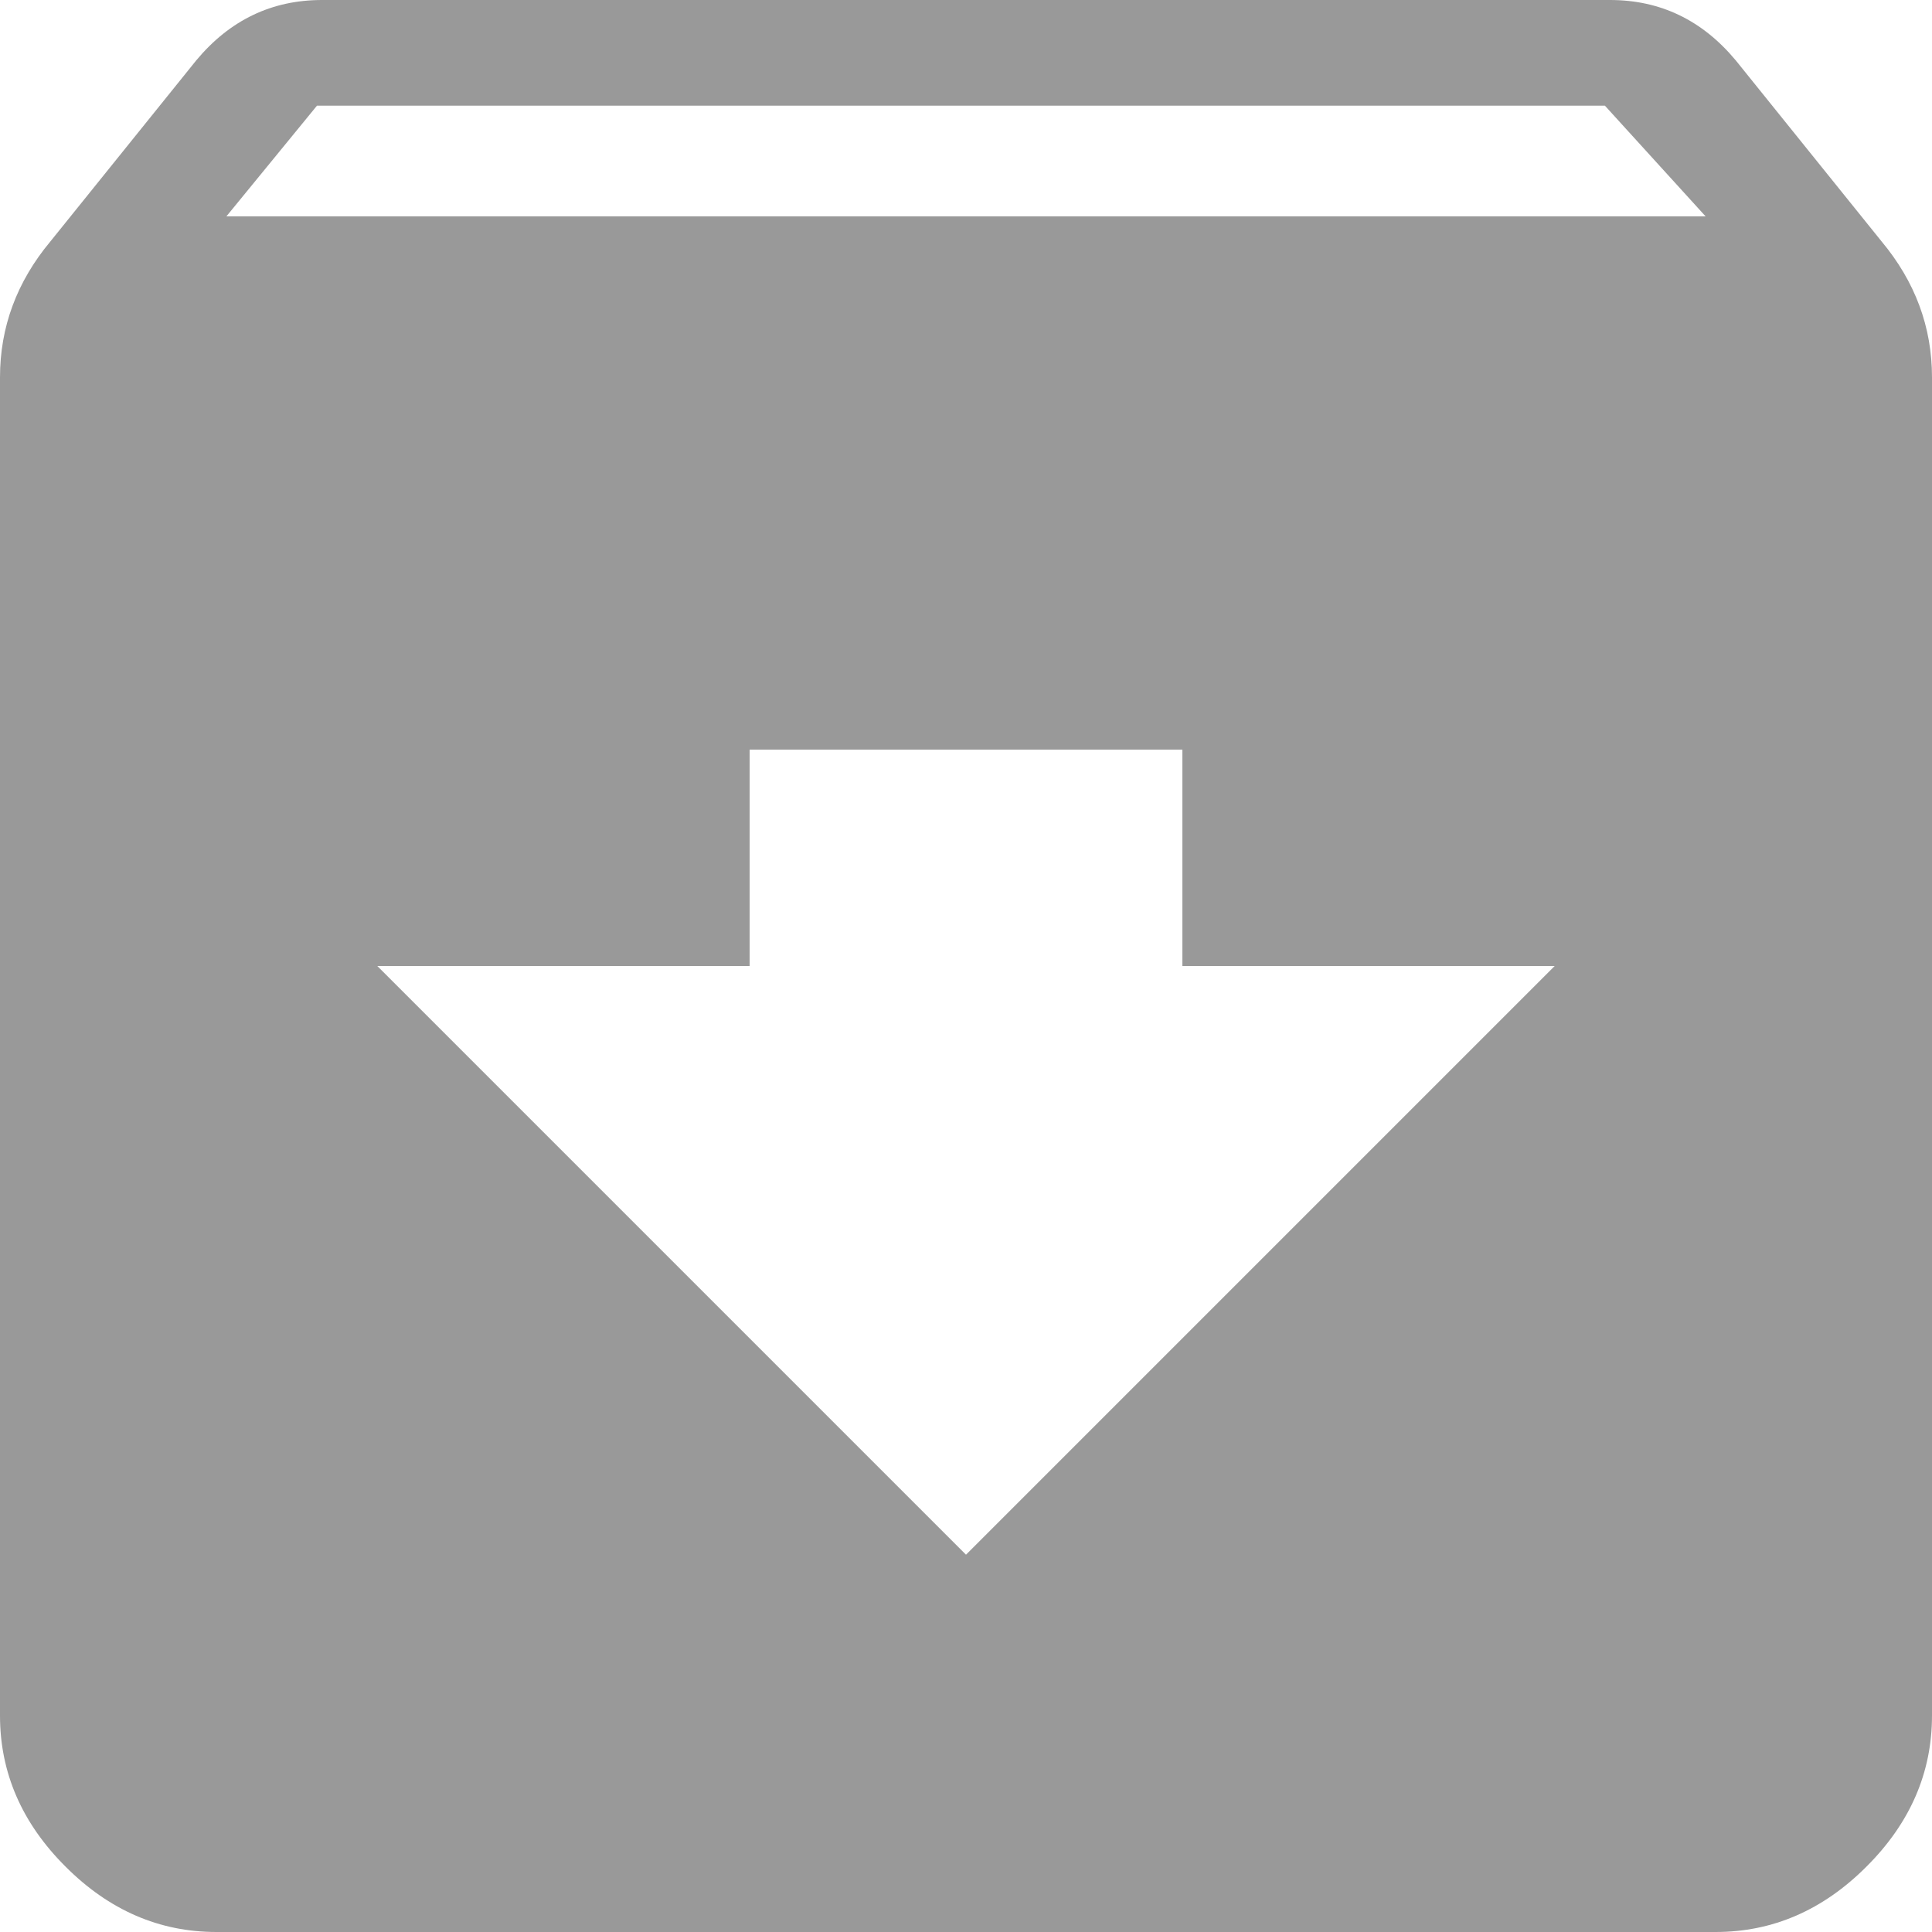<svg width="17" height="17" viewBox="0 0 17 17" fill="none" xmlns="http://www.w3.org/2000/svg">
<path id="archive" d="M1.992 1.904H15.008L14.122 0.93H2.789L1.992 1.904ZM8.5 13.68L13.68 8.5H10.404V6.596H6.596V8.5H3.32L8.5 13.68ZM16.557 2.125C16.852 2.479 17 2.878 17 3.32V15.096C17 15.598 16.808 16.041 16.424 16.424C16.041 16.808 15.598 17 15.096 17H1.904C1.402 17 0.959 16.808 0.576 16.424C0.192 16.041 0 15.598 0 15.096V3.32C0 2.878 0.148 2.479 0.443 2.125L1.727 0.531C2.022 0.177 2.391 0 2.833 0H14.167C14.609 0 14.978 0.177 15.273 0.531L16.557 2.125Z" fill="#999999"/>
</svg>
